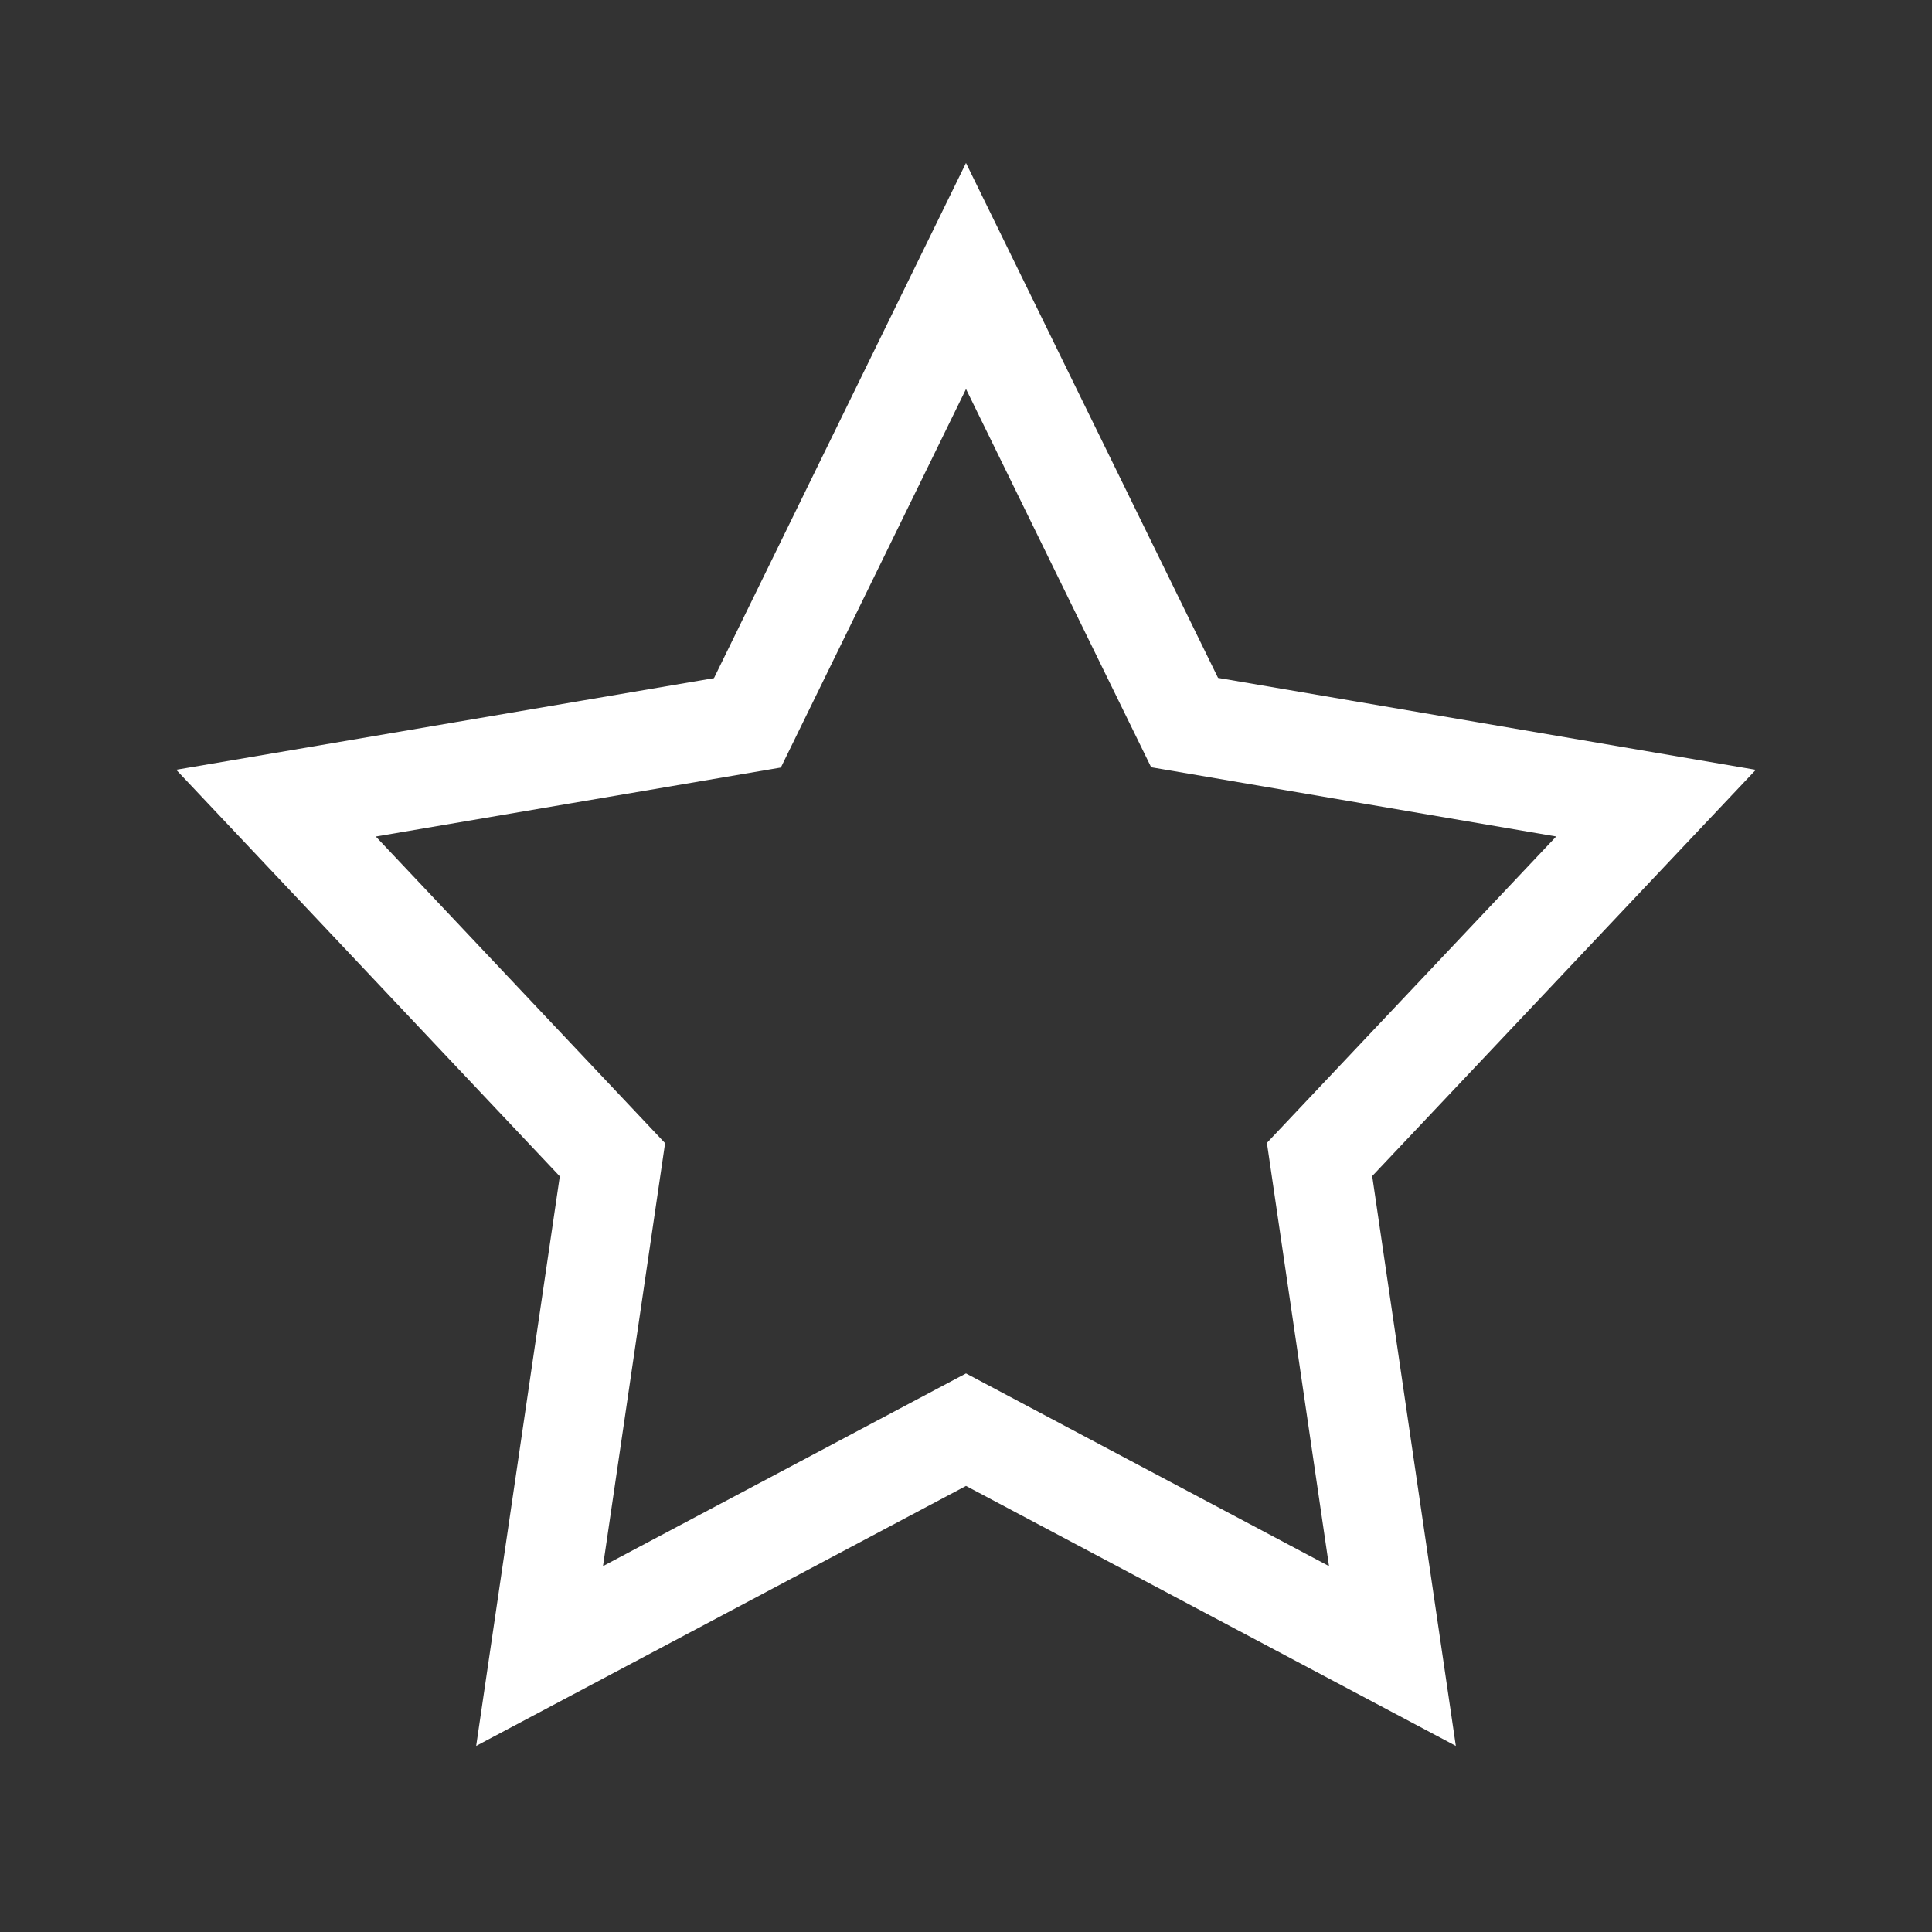 <svg width="7" height="7" viewBox="0 0 7 7" fill="none" xmlns="http://www.w3.org/2000/svg">
<rect x="0" y="0" width="7" height="7" fill="#333333" stroke="none"/>
<path d="M3.5 1L4.292 2.618L6 2.91L4.781 4.201L5.045 6L3.5 5.18L1.955 6L2.219 4.202L1 2.91L2.708 2.619L3.5 1Z" stroke="white" stroke-width="0.36" stroke-miterlimit="22.926"/>
</svg>
